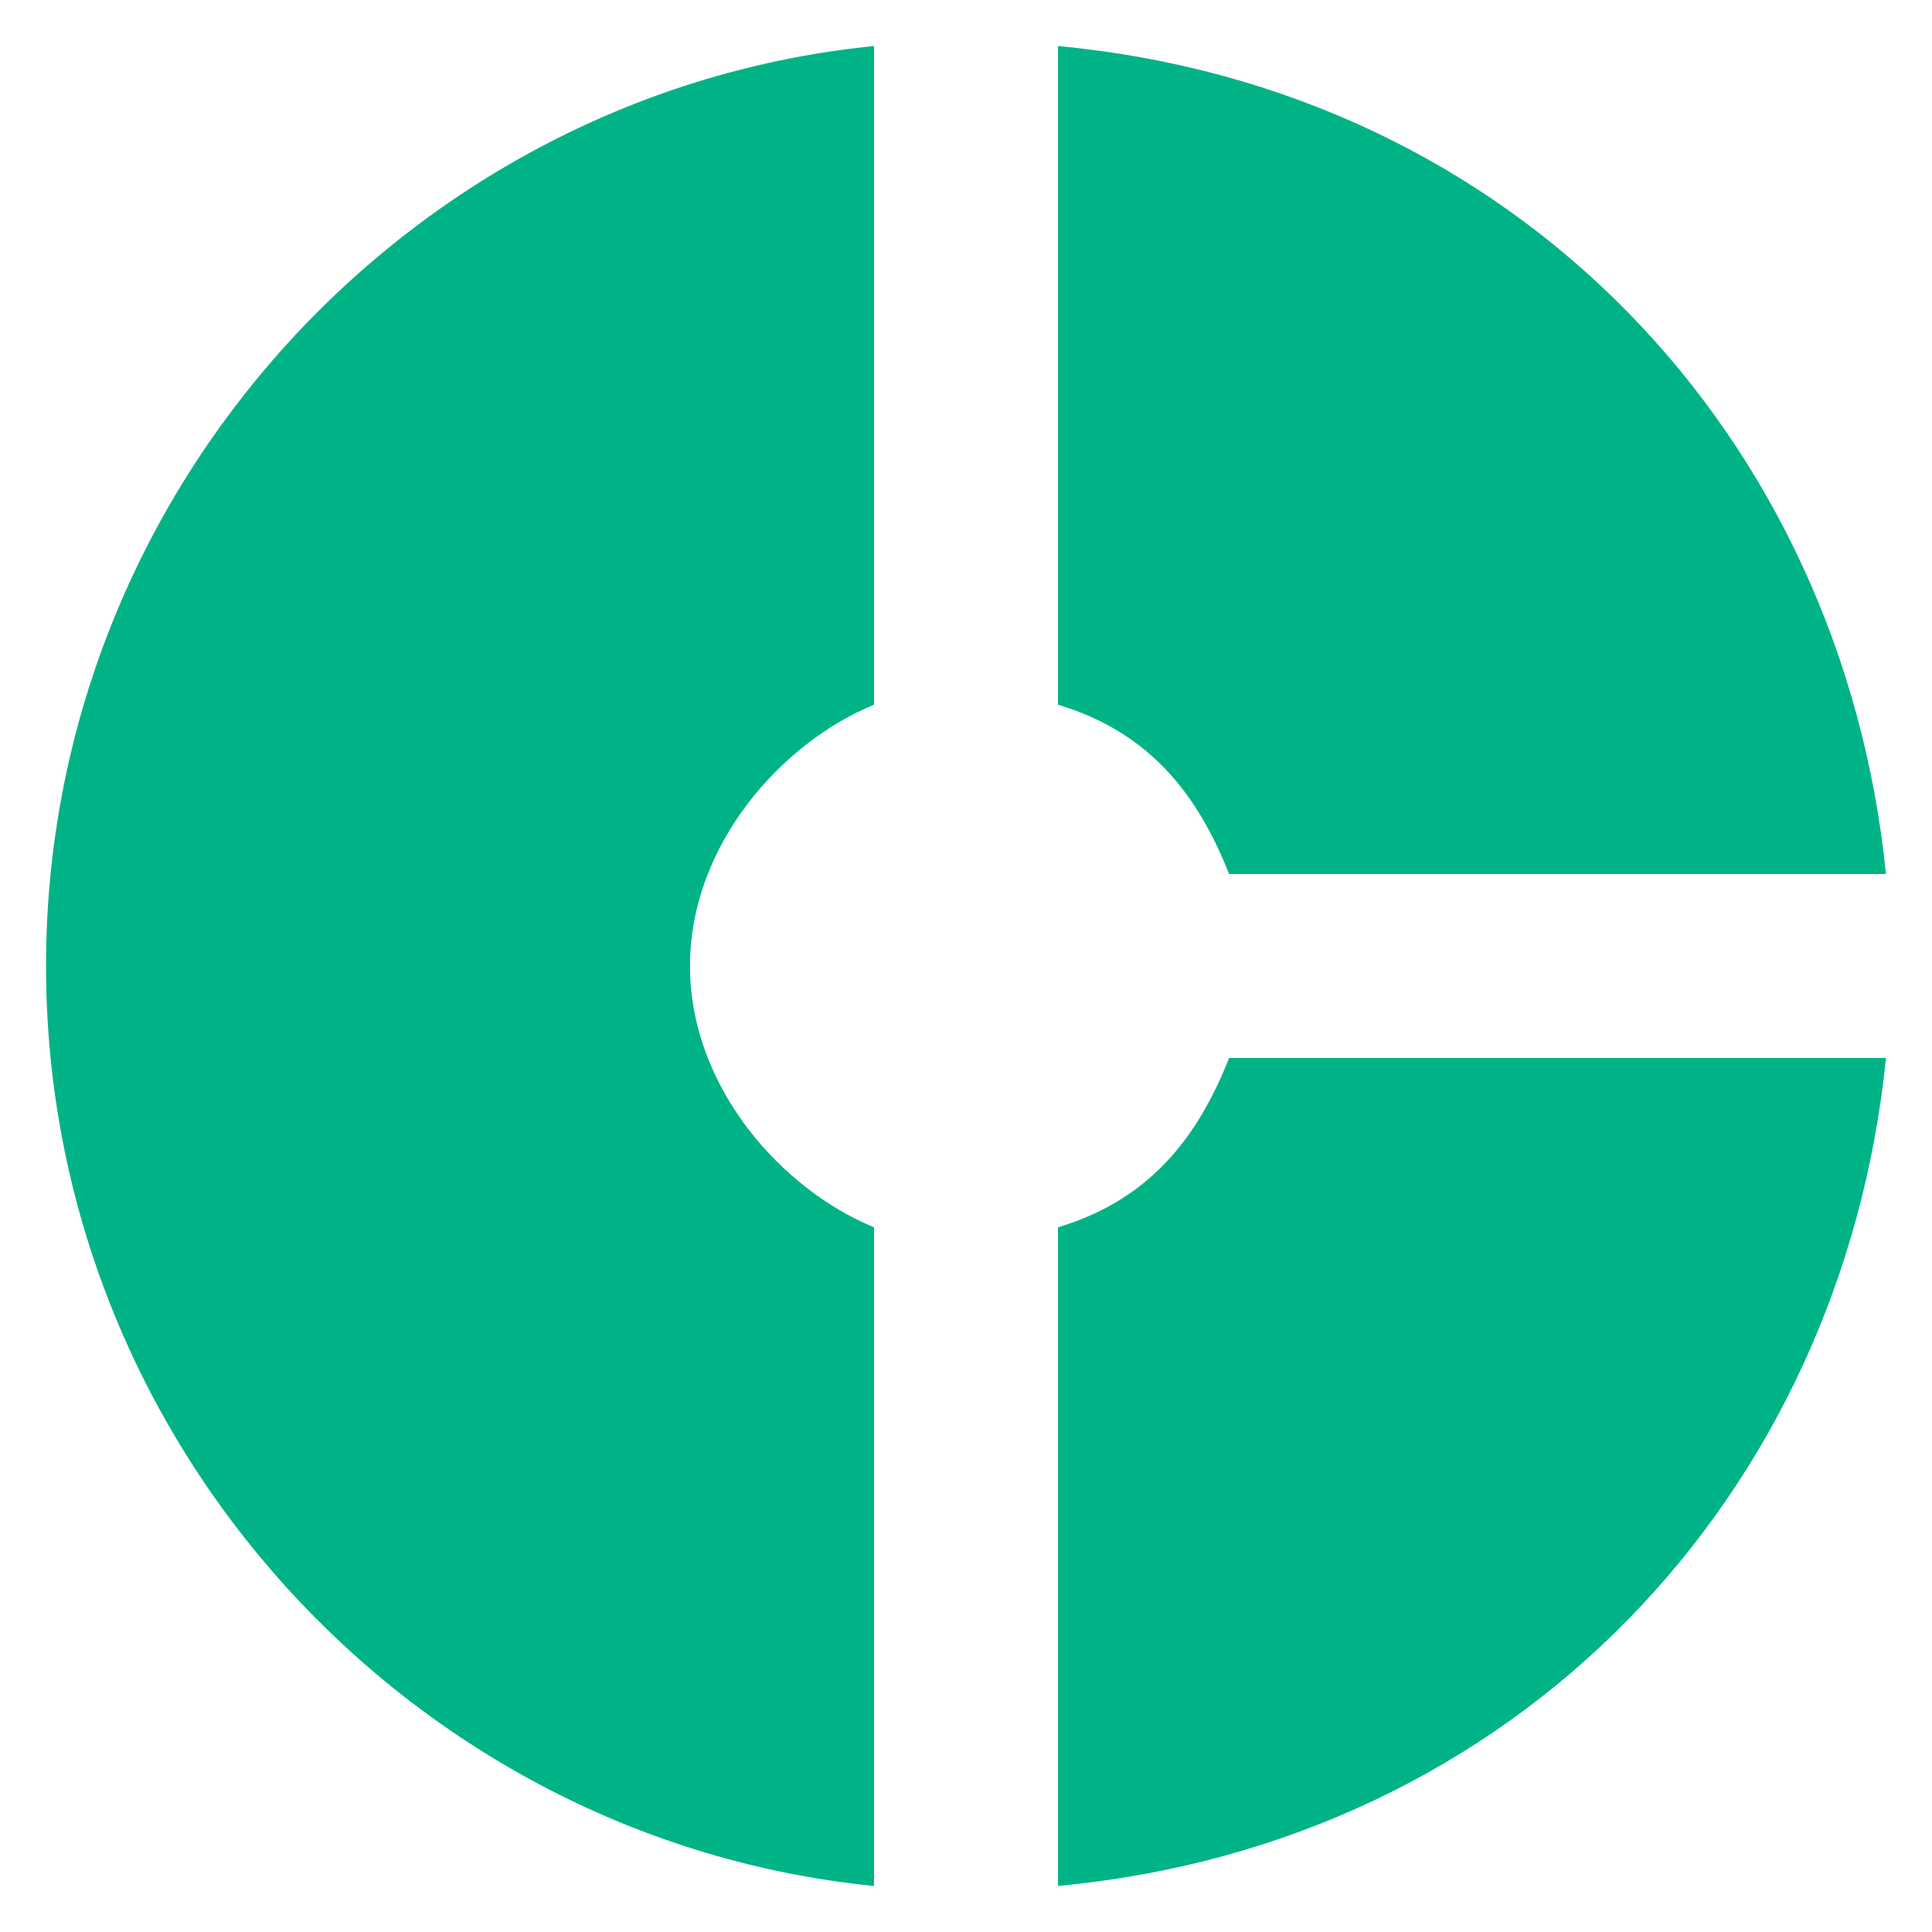 <svg width="28" height="28" viewBox="0 0 28 28" fill="none" xmlns="http://www.w3.org/2000/svg">
  <path
    d="M12.667 10.213V0.667C6 1.333 0.667 7.053 0.667 14C0.667 20.947 6 26.667 12.667 27.333V17.787C11.333 17.24 10 15.76 10 14C10 12.24 11.333 10.76 12.667 10.213ZM17.813 12.667H27.333C26.693 6.333 22 1.293 15.333 0.667V10.213C16.667 10.613 17.36 11.52 17.813 12.667ZM15.333 17.787V27.333C22 26.707 26.693 21.667 27.333 15.333H17.813C17.36 16.48 16.667 17.387 15.333 17.787Z"
    fill="#00B386" />
</svg>

